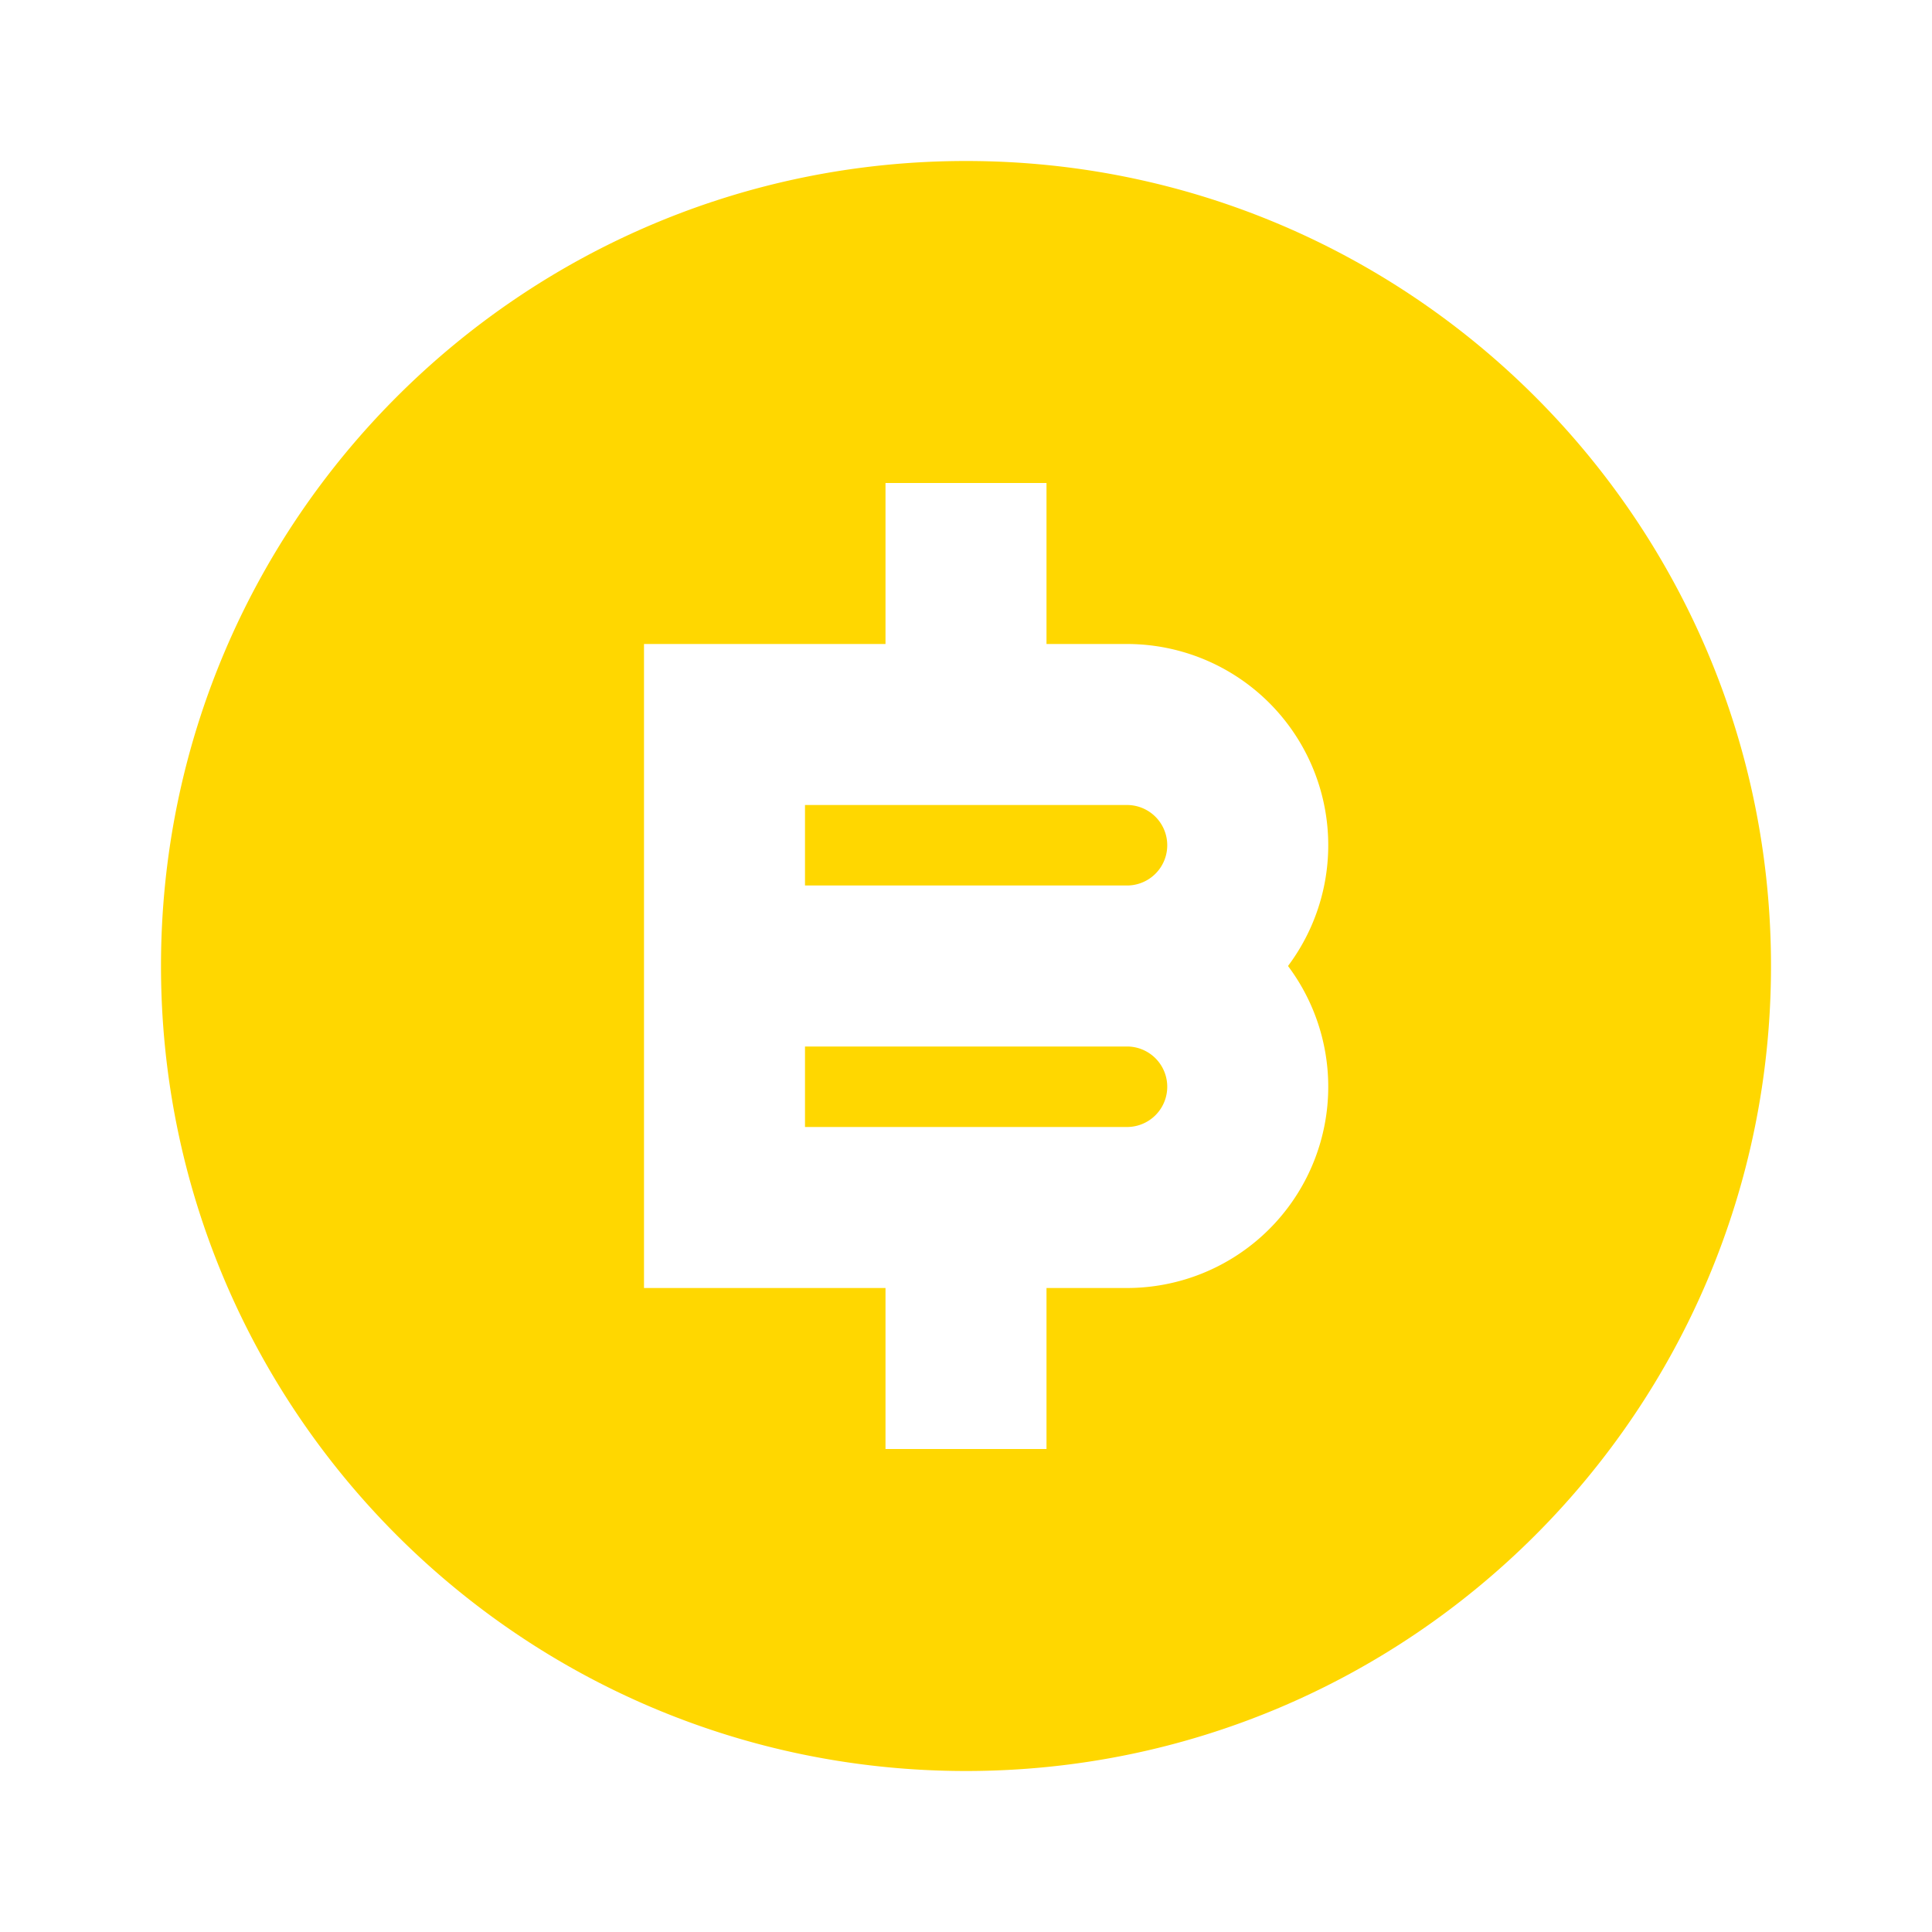 <svg xmlns="http://www.w3.org/2000/svg" width="1em" height="1em" viewBox="0 0 24 24"><path fill="gold" d="M12 22C6.477 22 2 17.523 2 12S6.477 2 12 2s10 4.477 10 10s-4.477 10-10 10zm-1-6v2h2v-2h1a2.5 2.5 0 0 0 2-4a2.5 2.5 0 0 0-2-4h-1V6h-2v2H8v8h3zm-1-3h4a.5.5 0 1 1 0 1h-4v-1zm0-3h4a.5.5 0 1 1 0 1h-4v-1z"/></svg>